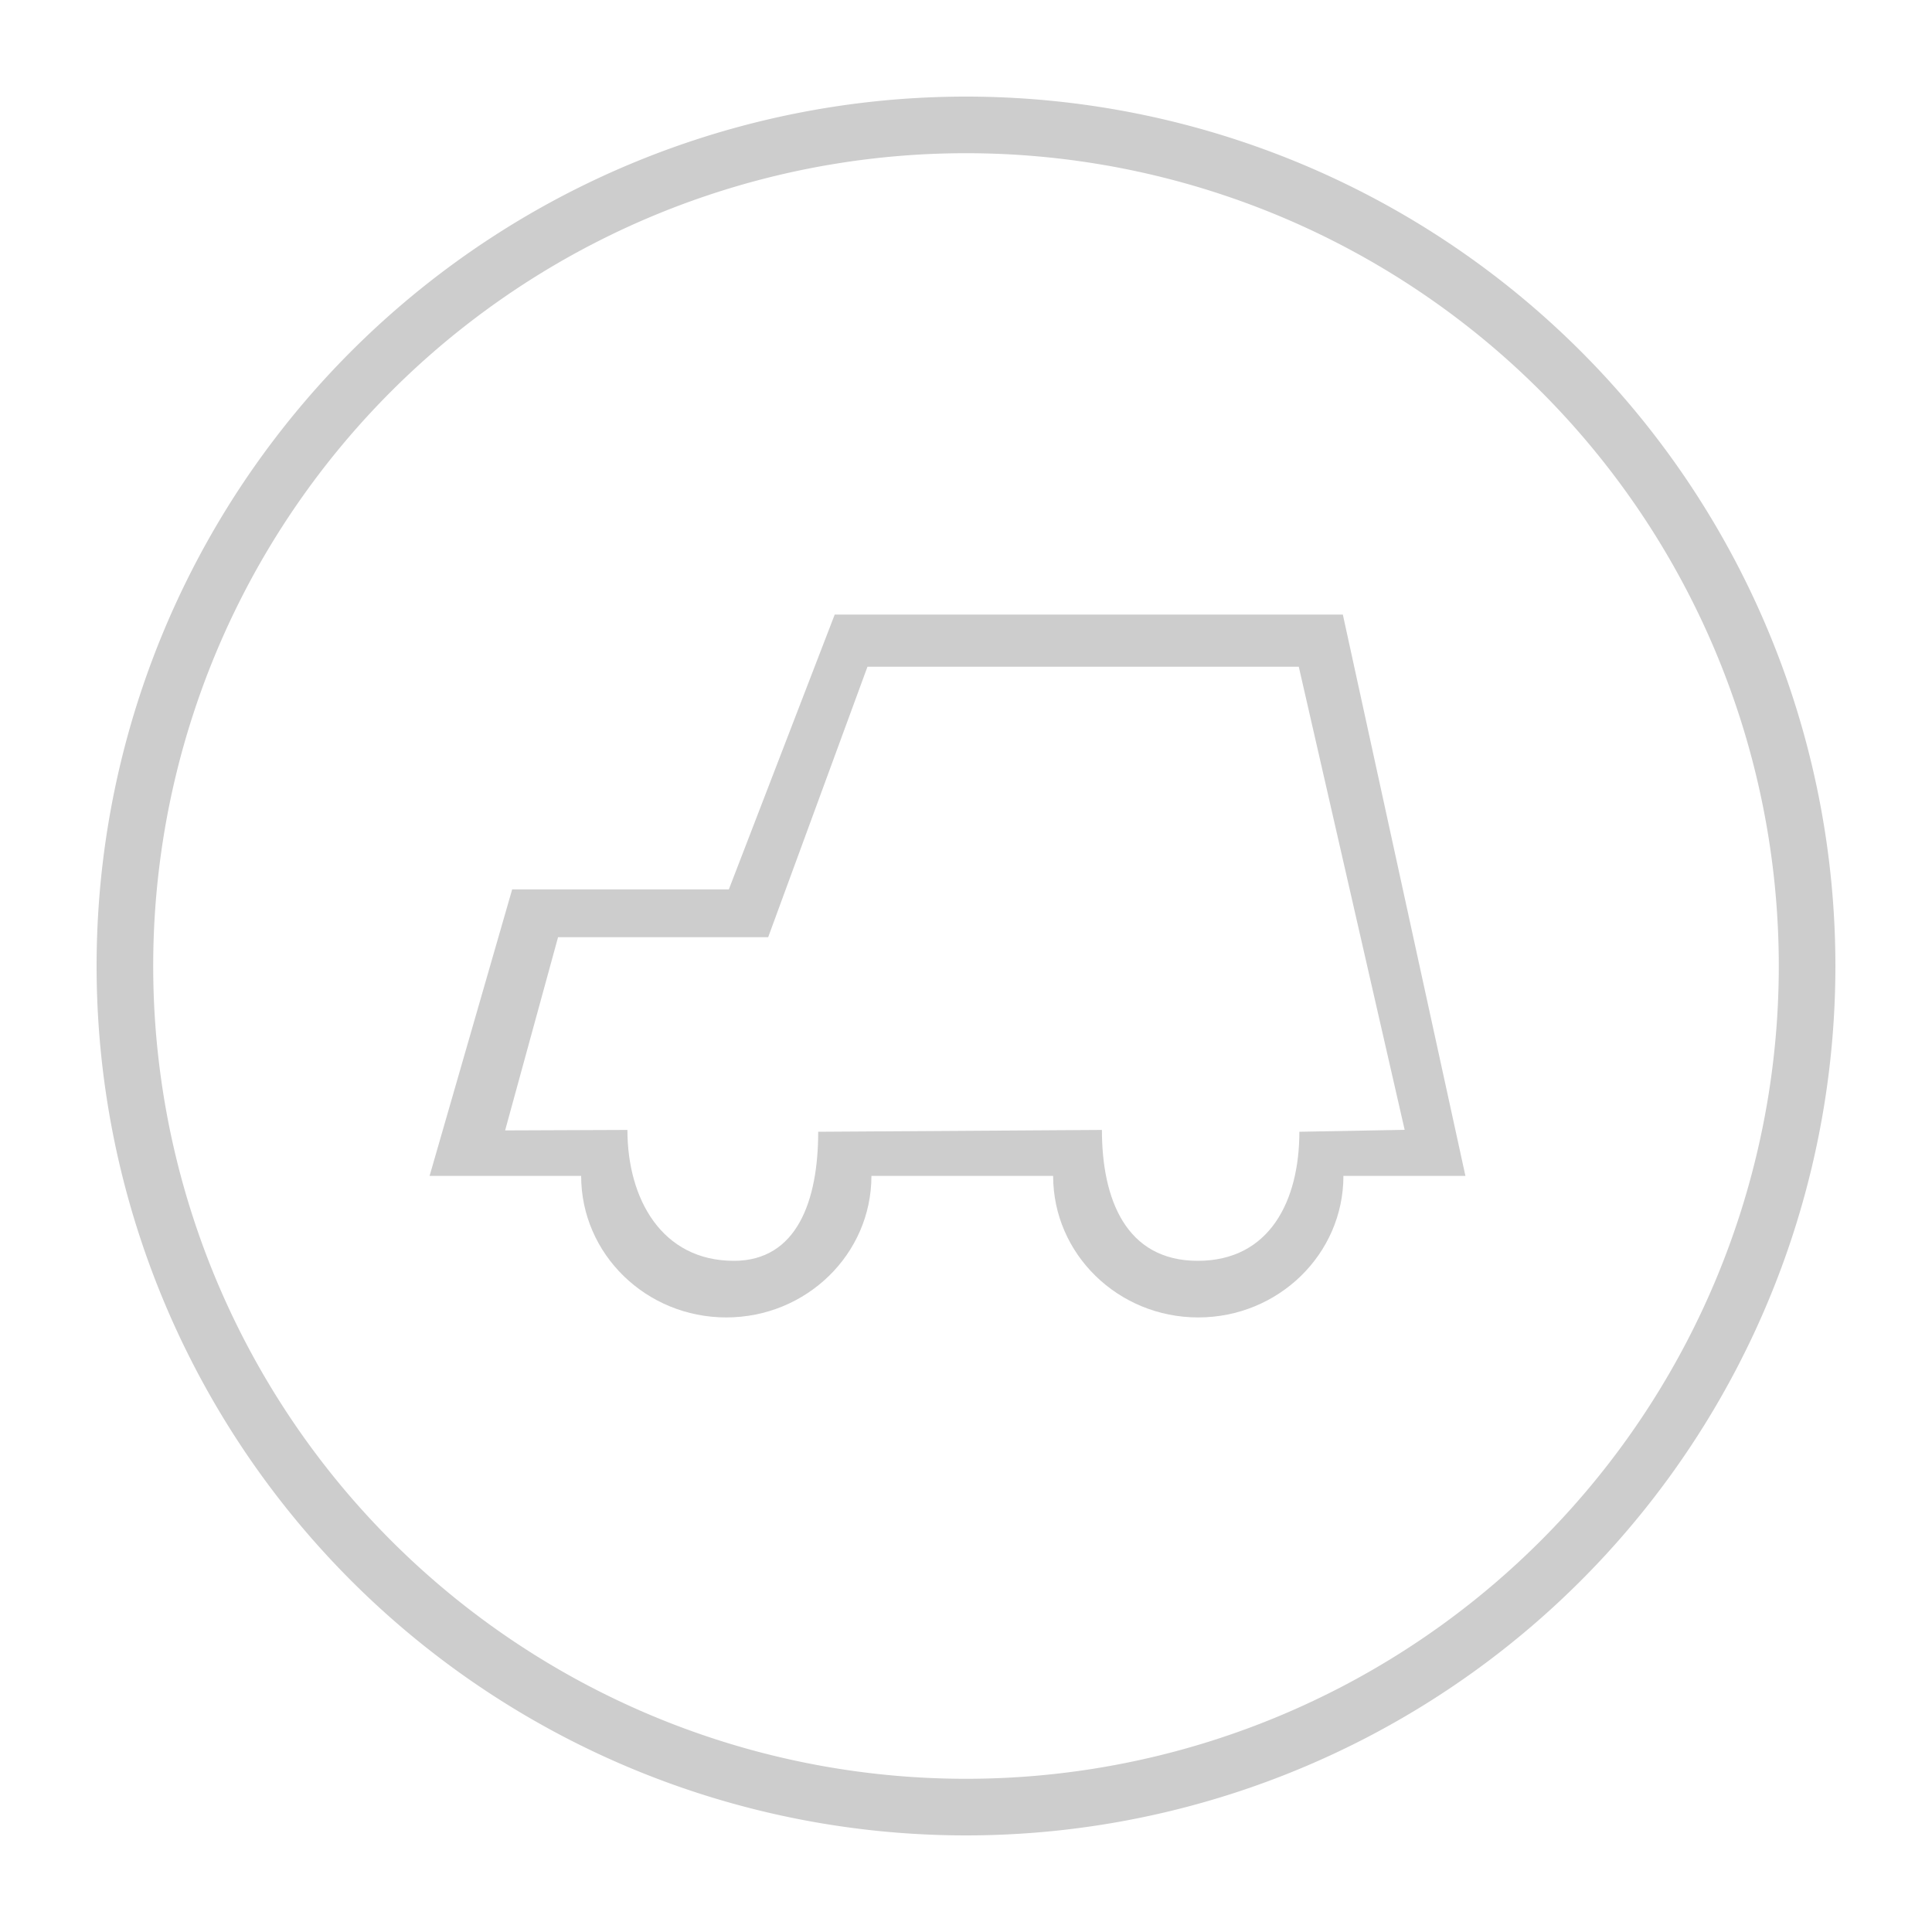 <?xml version="1.0" standalone="no"?><!DOCTYPE svg PUBLIC "-//W3C//DTD SVG 1.1//EN" "http://www.w3.org/Graphics/SVG/1.1/DTD/svg11.dtd"><svg t="1718850912237" class="icon" viewBox="0 0 1024 1024" version="1.1" xmlns="http://www.w3.org/2000/svg" p-id="11136" xmlns:xlink="http://www.w3.org/1999/xlink" width="200" height="200"><path d="M512 51.2a460.8 460.8 0 1 0 0 921.6 460.8 460.8 0 0 0 0-921.6z m0 891.597a430.797 430.797 0 1 1 0-861.594 430.797 430.797 0 0 1 0 861.594z" fill="#cdcdcd" p-id="11137"></path><path d="M711.731 325.734h-269.312L386.304 471.398H271.462l-43.776 151.859h80.333c0 41.472 34.458 75.008 76.902 75.008 42.496 0 76.954-33.587 76.954-75.008h96.307c0 41.472 34.458 75.008 76.902 75.008 42.496 0 76.954-33.587 76.954-75.008h64.666l-64.973-297.523z m-23.04 274.125c0 36.506-15.667 68.403-53.862 68.403s-50.79-32.87-50.79-69.376l-150.374 0.973c0 36.506-11.213 68.403-44.698 68.403-38.246 0-56.422-32.87-56.422-69.376l-64.819 0.256 28.058-102.4h111.36l52.634-143.36h228.608l56.115 245.453-55.808 1.024z" fill="#cdcdcd" p-id="11138"></path></svg>